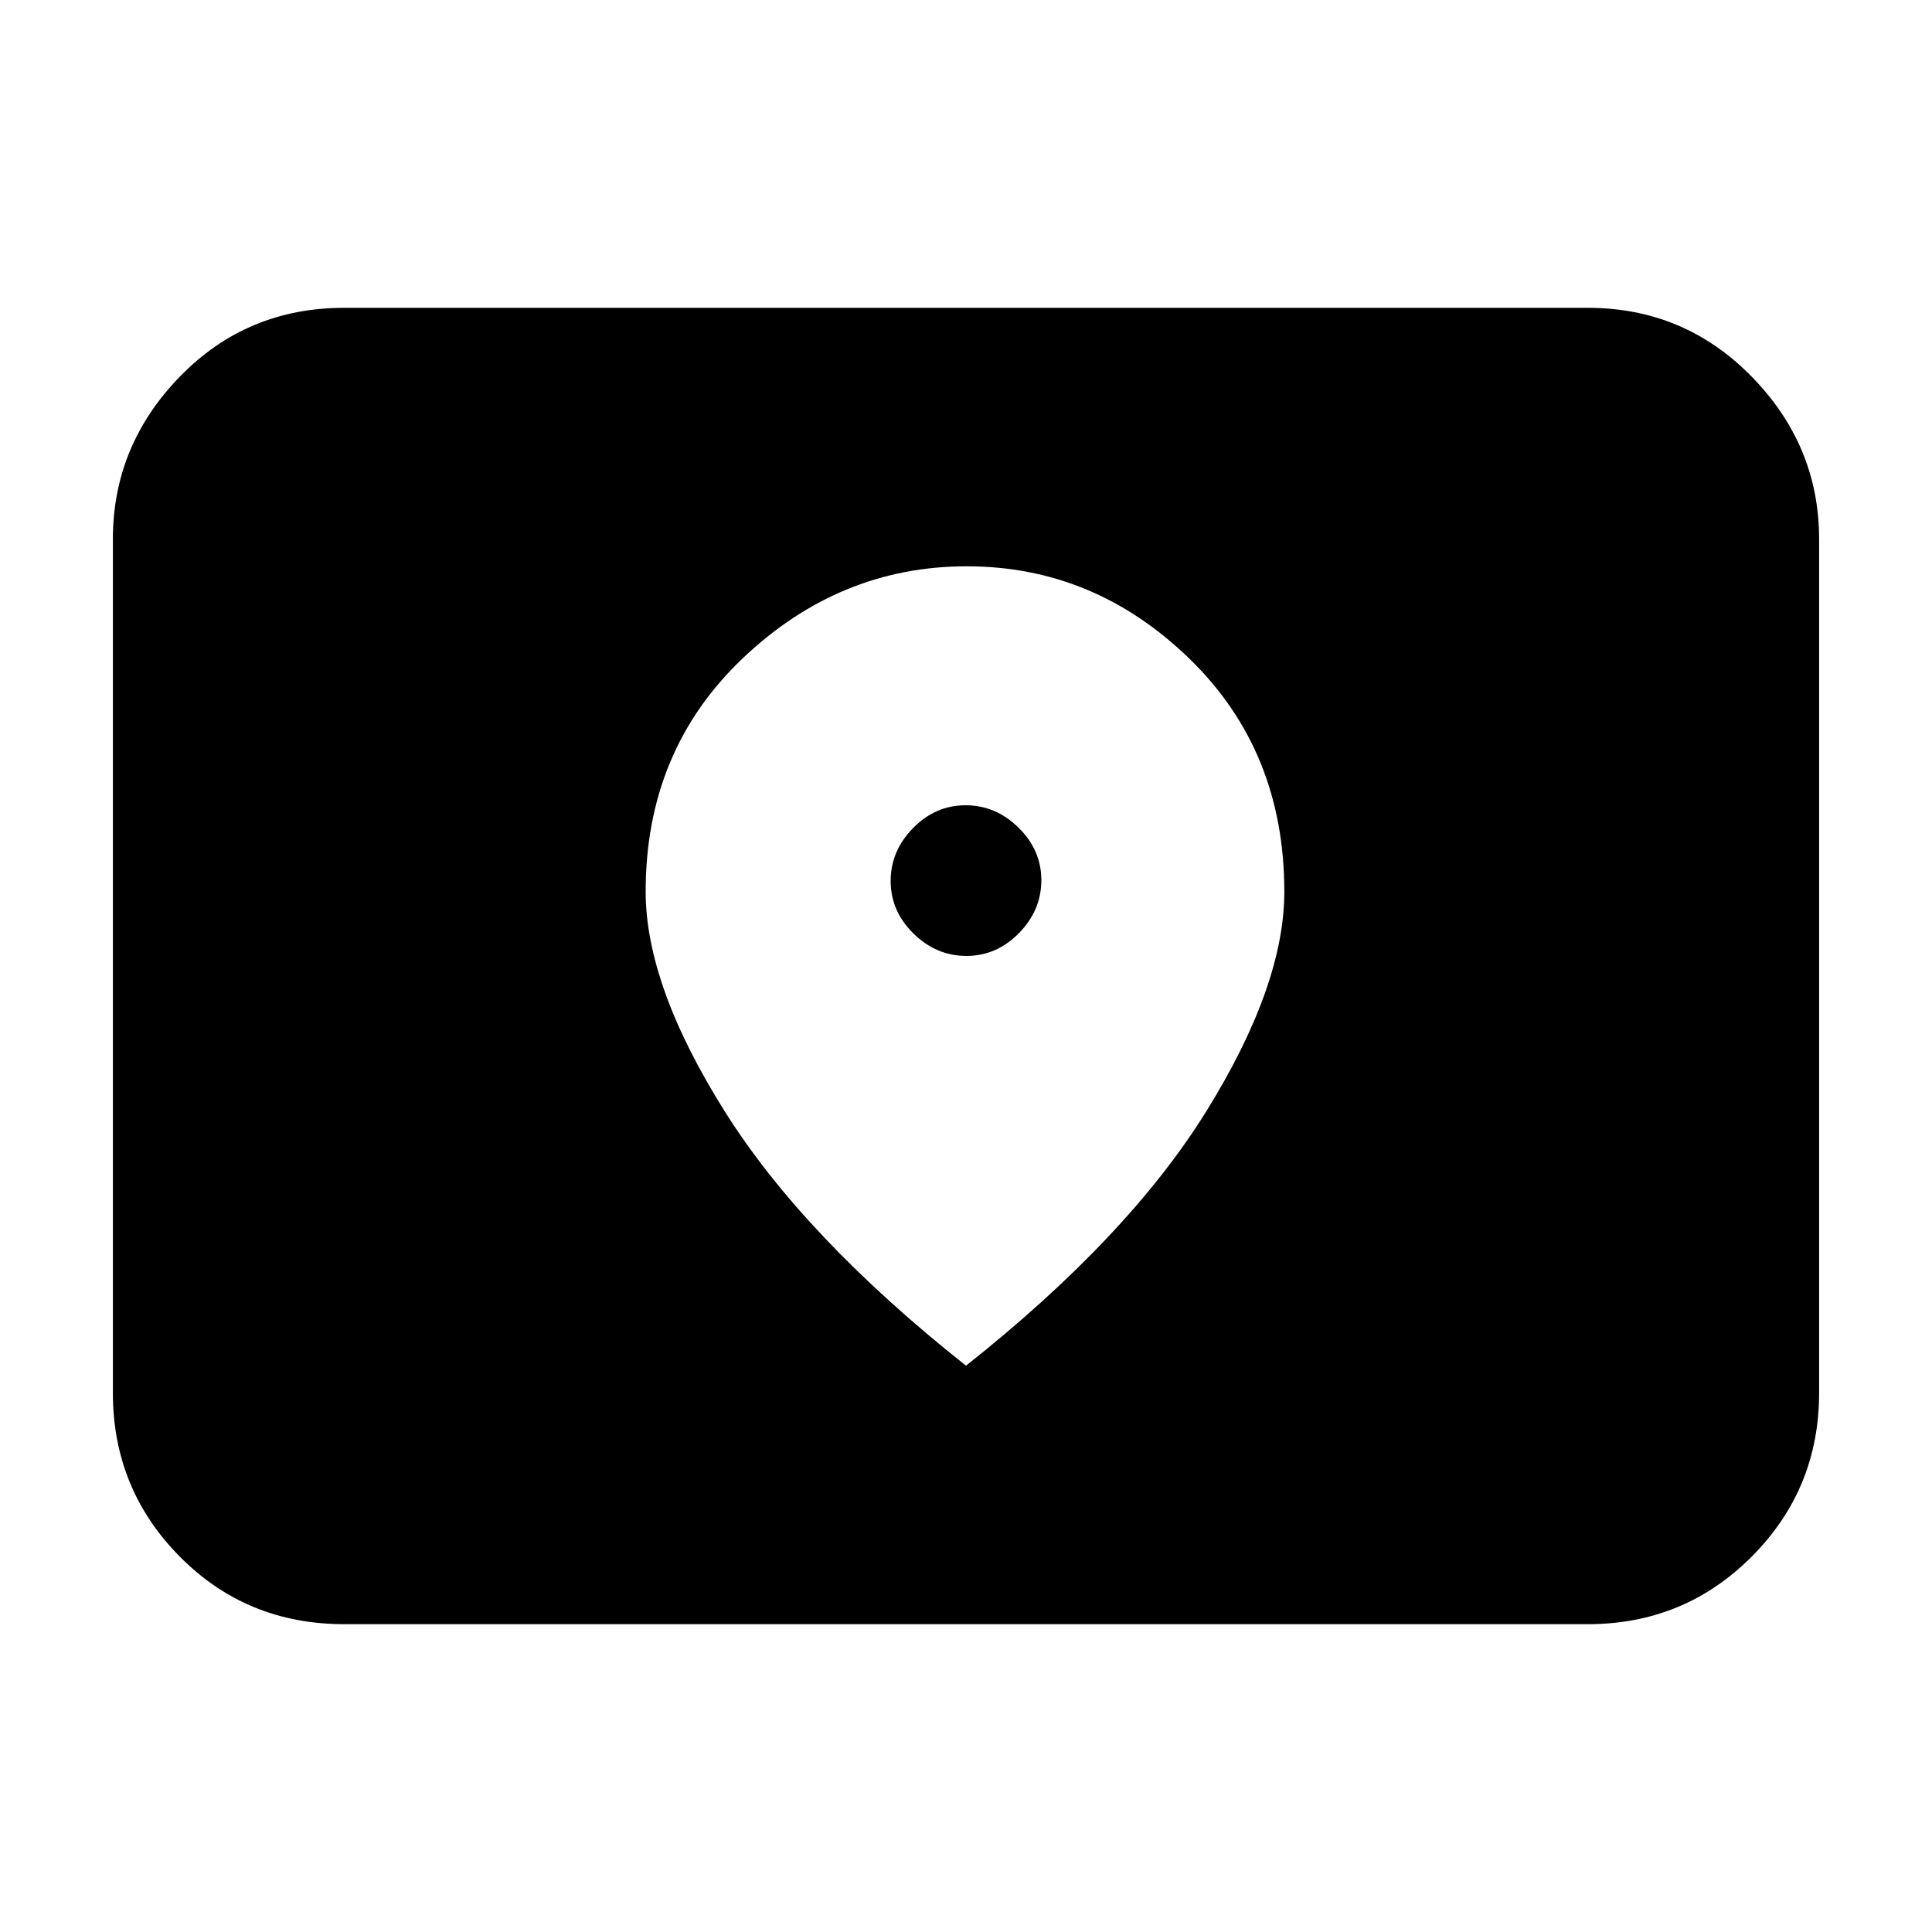 <svg xmlns="http://www.w3.org/2000/svg" height="20" viewBox="0 -960 960 960" width="20"><path d="M171.044-152.956q-48.483 0-81.72-33.587t-33.237-81.37v-424.174q0-46.507 33.237-80.732t81.72-34.225h617.912q47.999 0 81.478 34.225 33.479 34.225 33.479 80.732v424.174q0 47.783-33.479 81.37t-81.478 33.587H171.044ZM480.211-485q-14.971 0-26.308-11.127-11.338-11.127-11.338-26.097 0-14.971 11.127-26.308 11.127-11.338 26.097-11.338 14.971 0 26.308 11.127 11.338 11.127 11.338 26.098 0 14.97-11.127 26.308Q495.181-485 480.211-485ZM480-281.391q80.569-63.844 119.371-126.363 38.803-62.519 38.803-109.217 0-70.012-47.262-115.825t-110.544-45.813q-63.283 0-111.412 45.813-48.13 45.813-48.13 115.825 0 46.698 39.303 109.217Q399.431-345.235 480-281.391Z"/></svg>